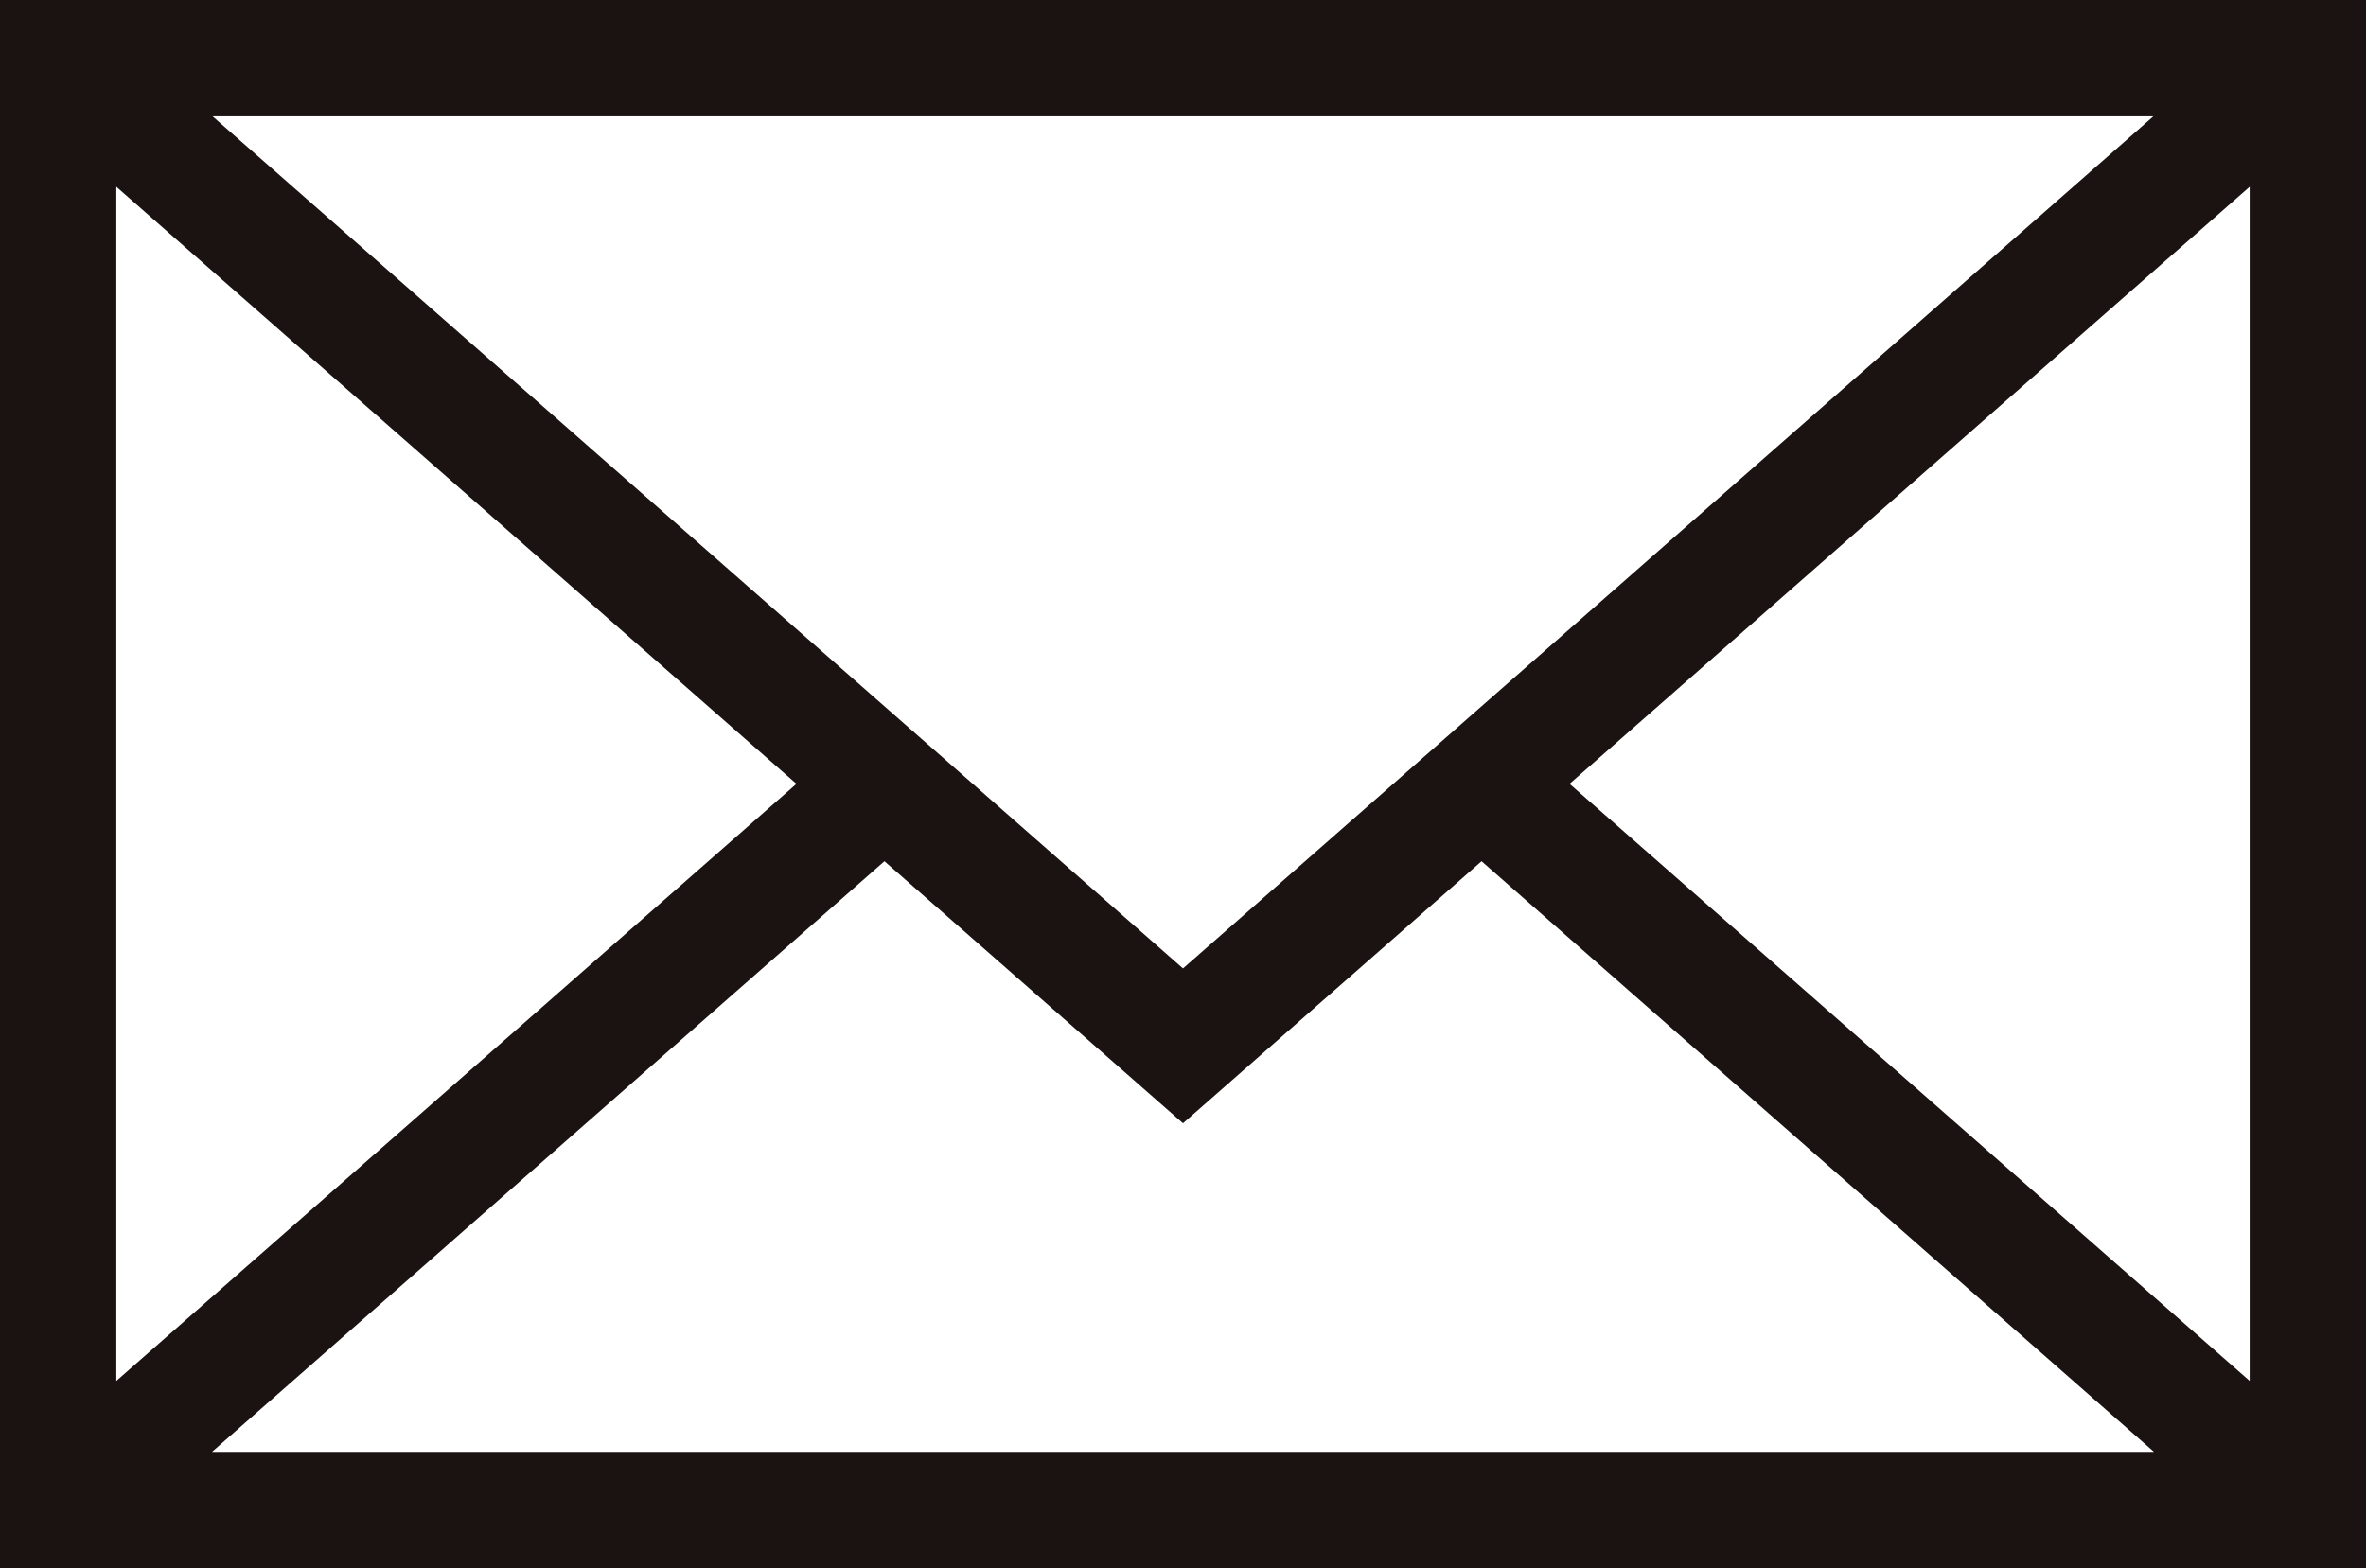 <svg height="27.84" viewBox="0 0 42 27.84" width="42" xmlns="http://www.w3.org/2000/svg">
    <path d="m0 81.824v27.84h42v-27.84zm21 17.193-17.227-15.128h34.453zm-6.862-3.277-12.073 10.6v-21.2zm1.562 1.374 5.3 4.652 5.3-4.652 11.937 10.486h-34.474zm12.162-1.374 12.073-10.6v21.2z"
          fill="#1a1311" transform="translate(0 -81.824)"/>
</svg>